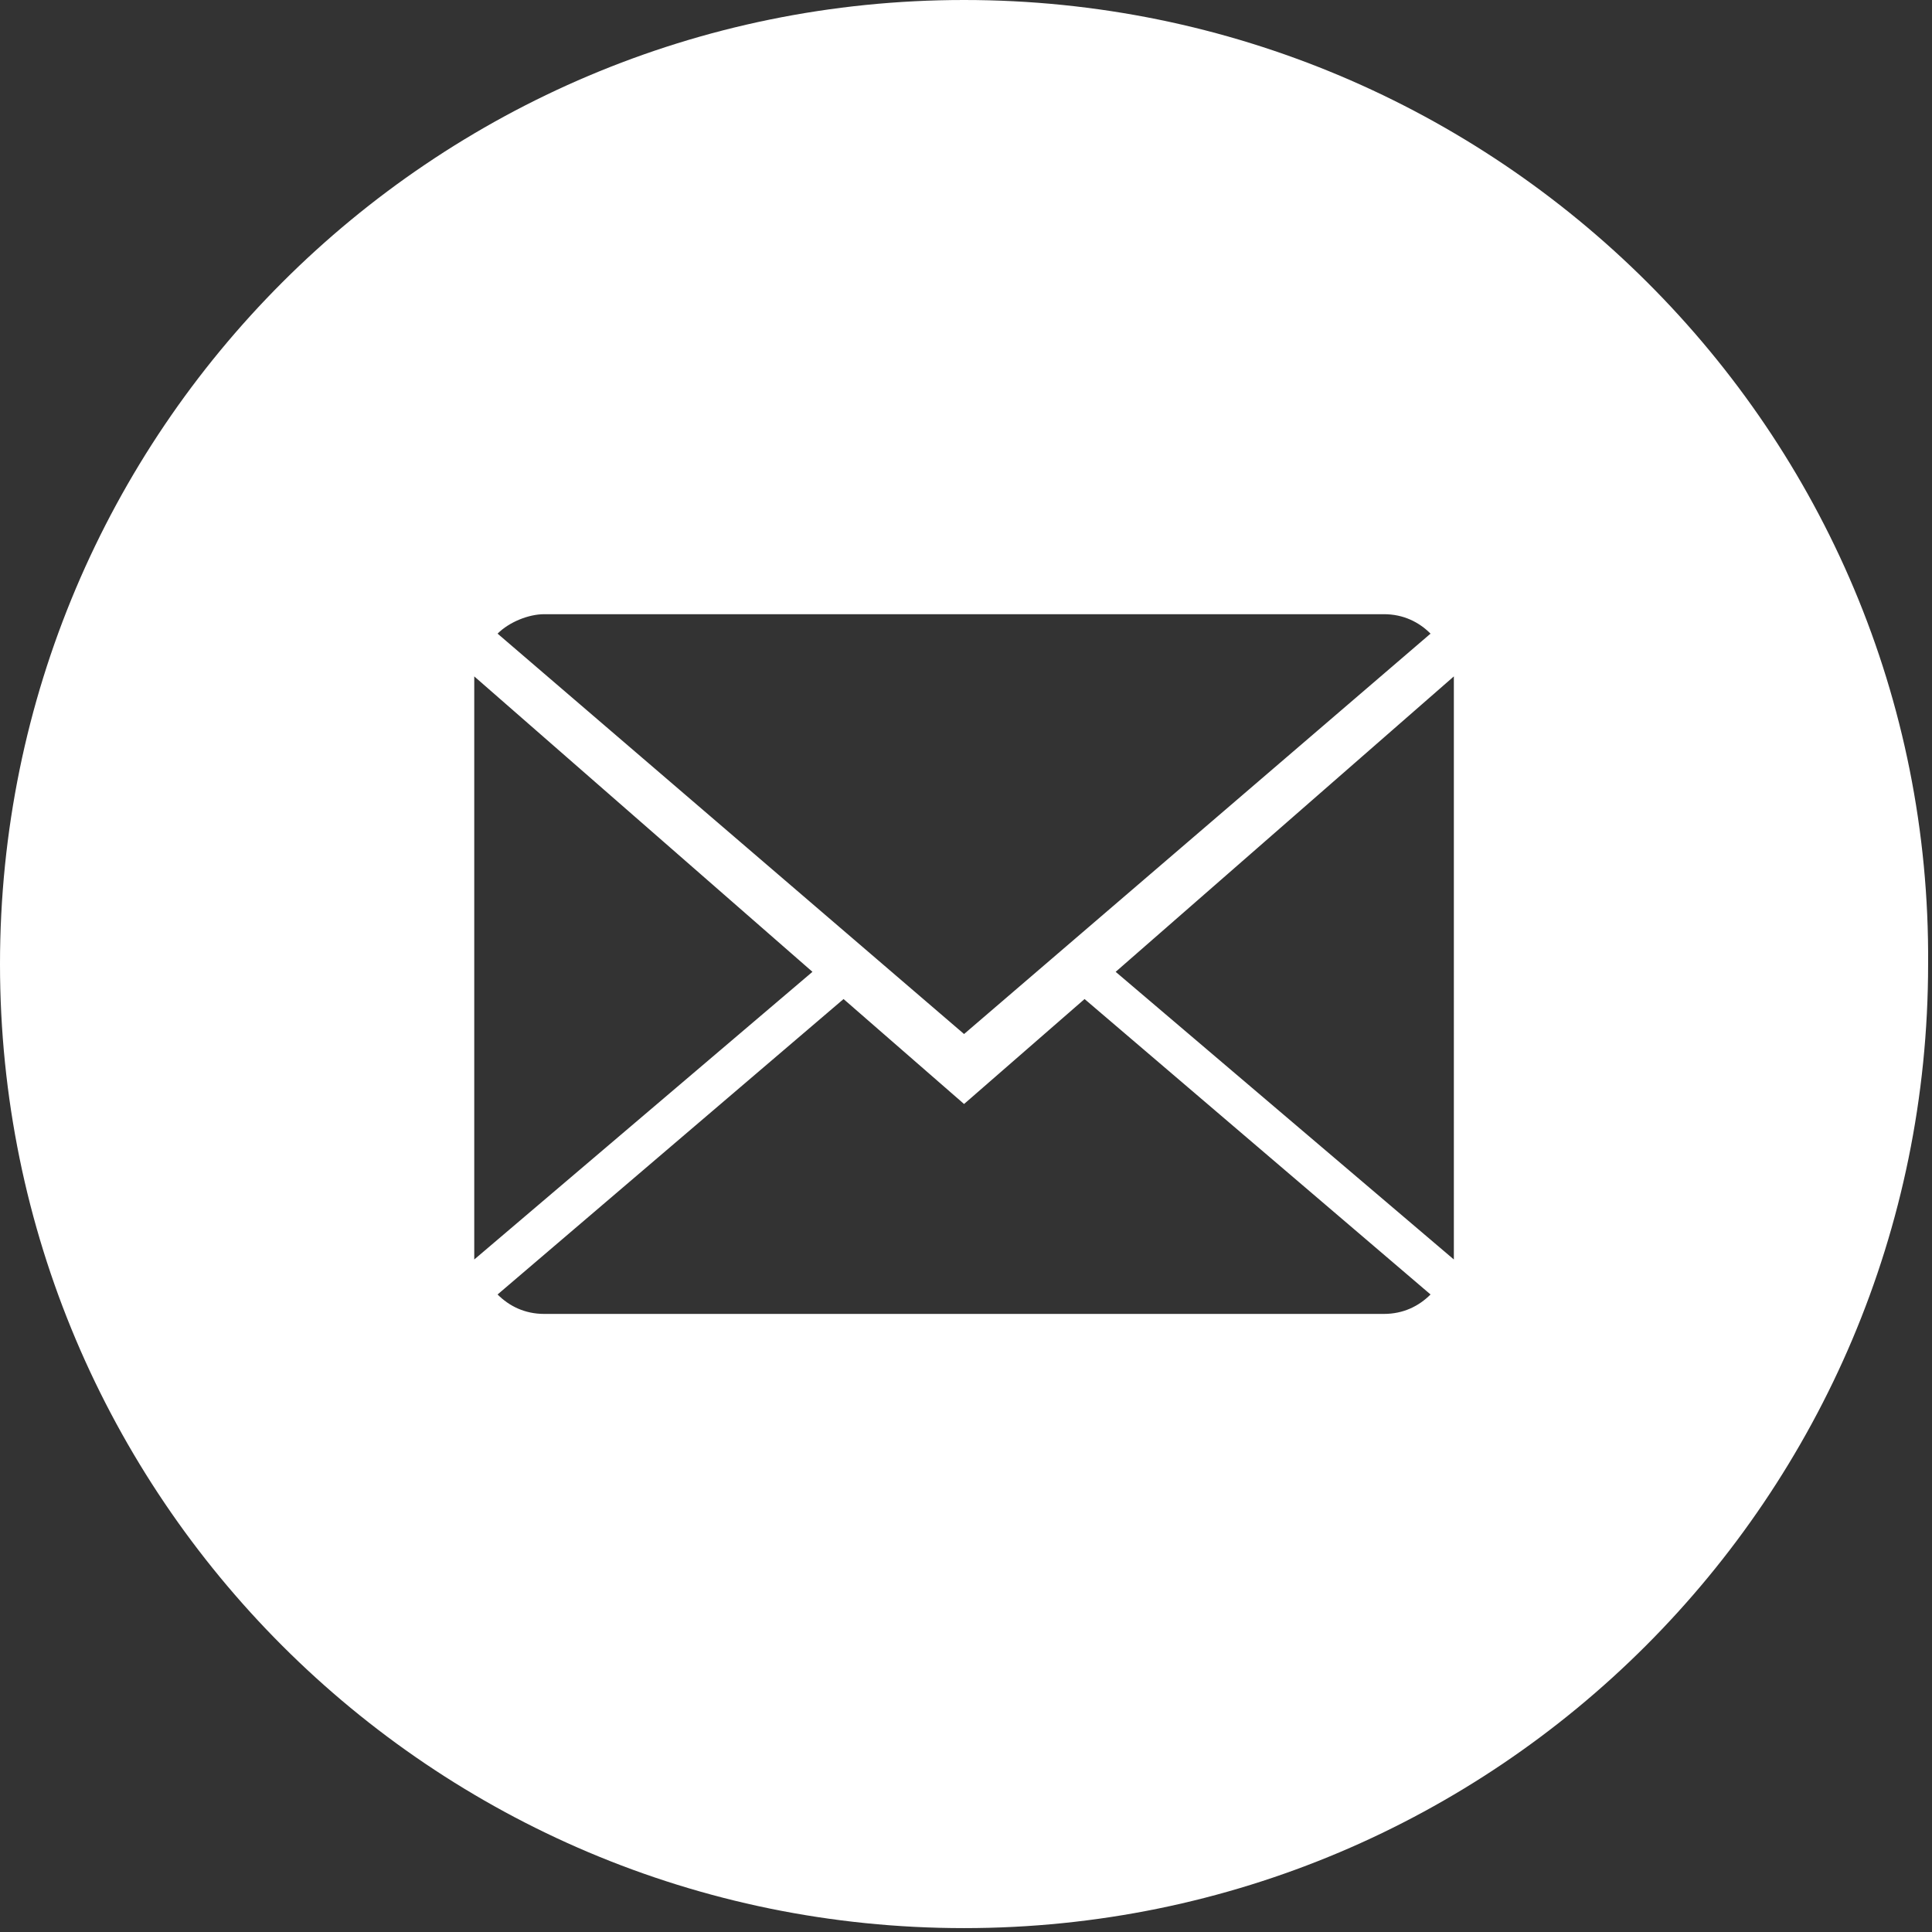 <?xml version="1.0" encoding="utf-8"?>
<!-- Generator: Adobe Illustrator 20.0.0, SVG Export Plug-In . SVG Version: 6.00 Build 0)  -->
<svg version="1.1" id="Capa_1" xmlns="http://www.w3.org/2000/svg" xmlns:xlink="http://www.w3.org/1999/xlink" x="0px" y="0px"
	 viewBox="0 0 49.7 49.7" style="enable-background:new 0 0 49.7 49.7;" xml:space="preserve">
<rect x="0" y="0" width="49.7" height="49.7" fill="#333333" stroke="none"/>
<style type="text/css">
	.st0{fill:#FFFFFF;}
</style>
<path class="st0" d="M24.8,0C11.1,0,0,11.1,0,24.8c0,13.7,11.1,24.8,24.8,24.8c13.7,0,24.8-11.1,24.8-24.8C49.7,11.1,38.5,0,24.8,0z
	 M14,15.8h21.6c0.5,0,0.9,0.2,1.2,0.5l-12,10.3l-12-10.3C13.1,16,13.6,15.8,14,15.8z M12.2,17.4l8.7,7.6l-8.7,7.4V17.4z M35.6,33.8
	H14c-0.5,0-0.9-0.2-1.2-0.5l8.9-7.6l3.1,2.7l3.1-2.7l8.9,7.6C36.5,33.6,36.1,33.8,35.6,33.8z M37.4,32.4L28.7,25l8.7-7.6V32.4z"/>
</svg>
